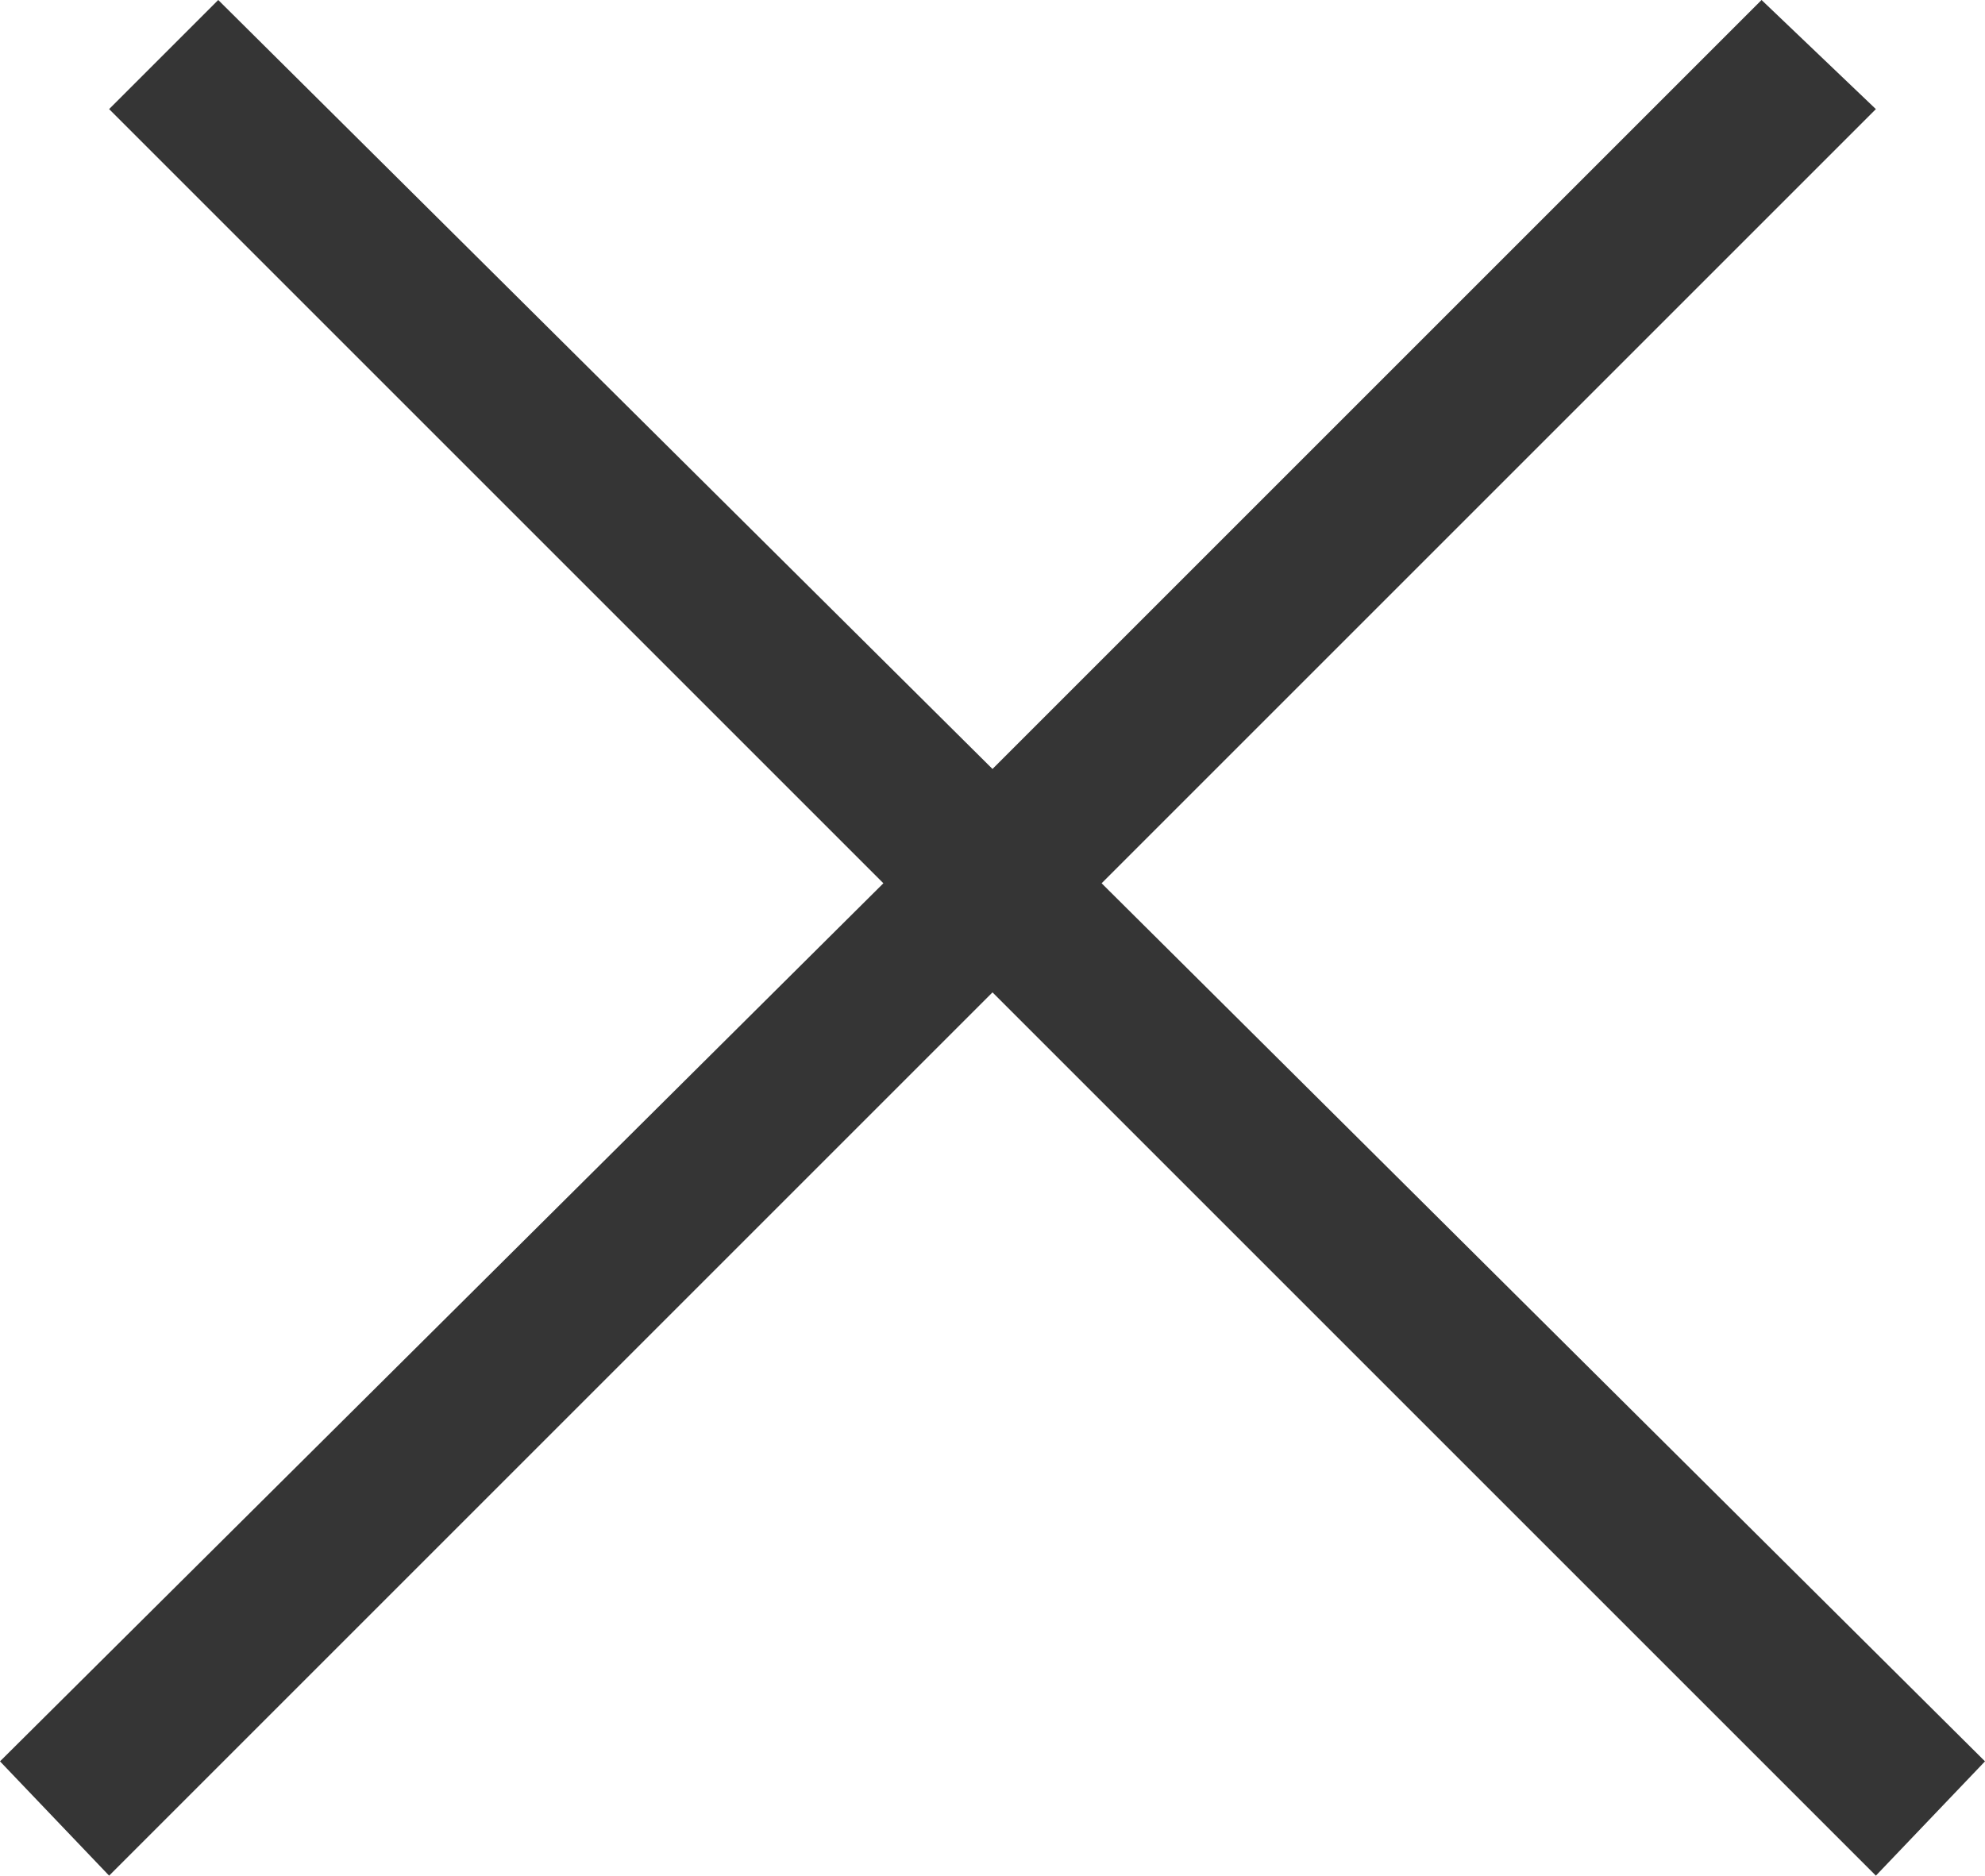 <svg version="1.1" xmlns="http://www.w3.org/2000/svg" xmlns:xlink="http://www.w3.org/1999/xlink" x="0px" y="0px"
	 viewBox="0 0 38.2 36.1" xml:space="preserve">
<polygon style="fill:#353535;" points="36.1,2.1 33.9,0 19.1,14.8 4.2,0 2.1,2.1 17,17 0,33.9 2.1,36.1 19.1,19.1 36.1,36.1 
	38.2,33.9 21.2,17 "/>
</svg>
